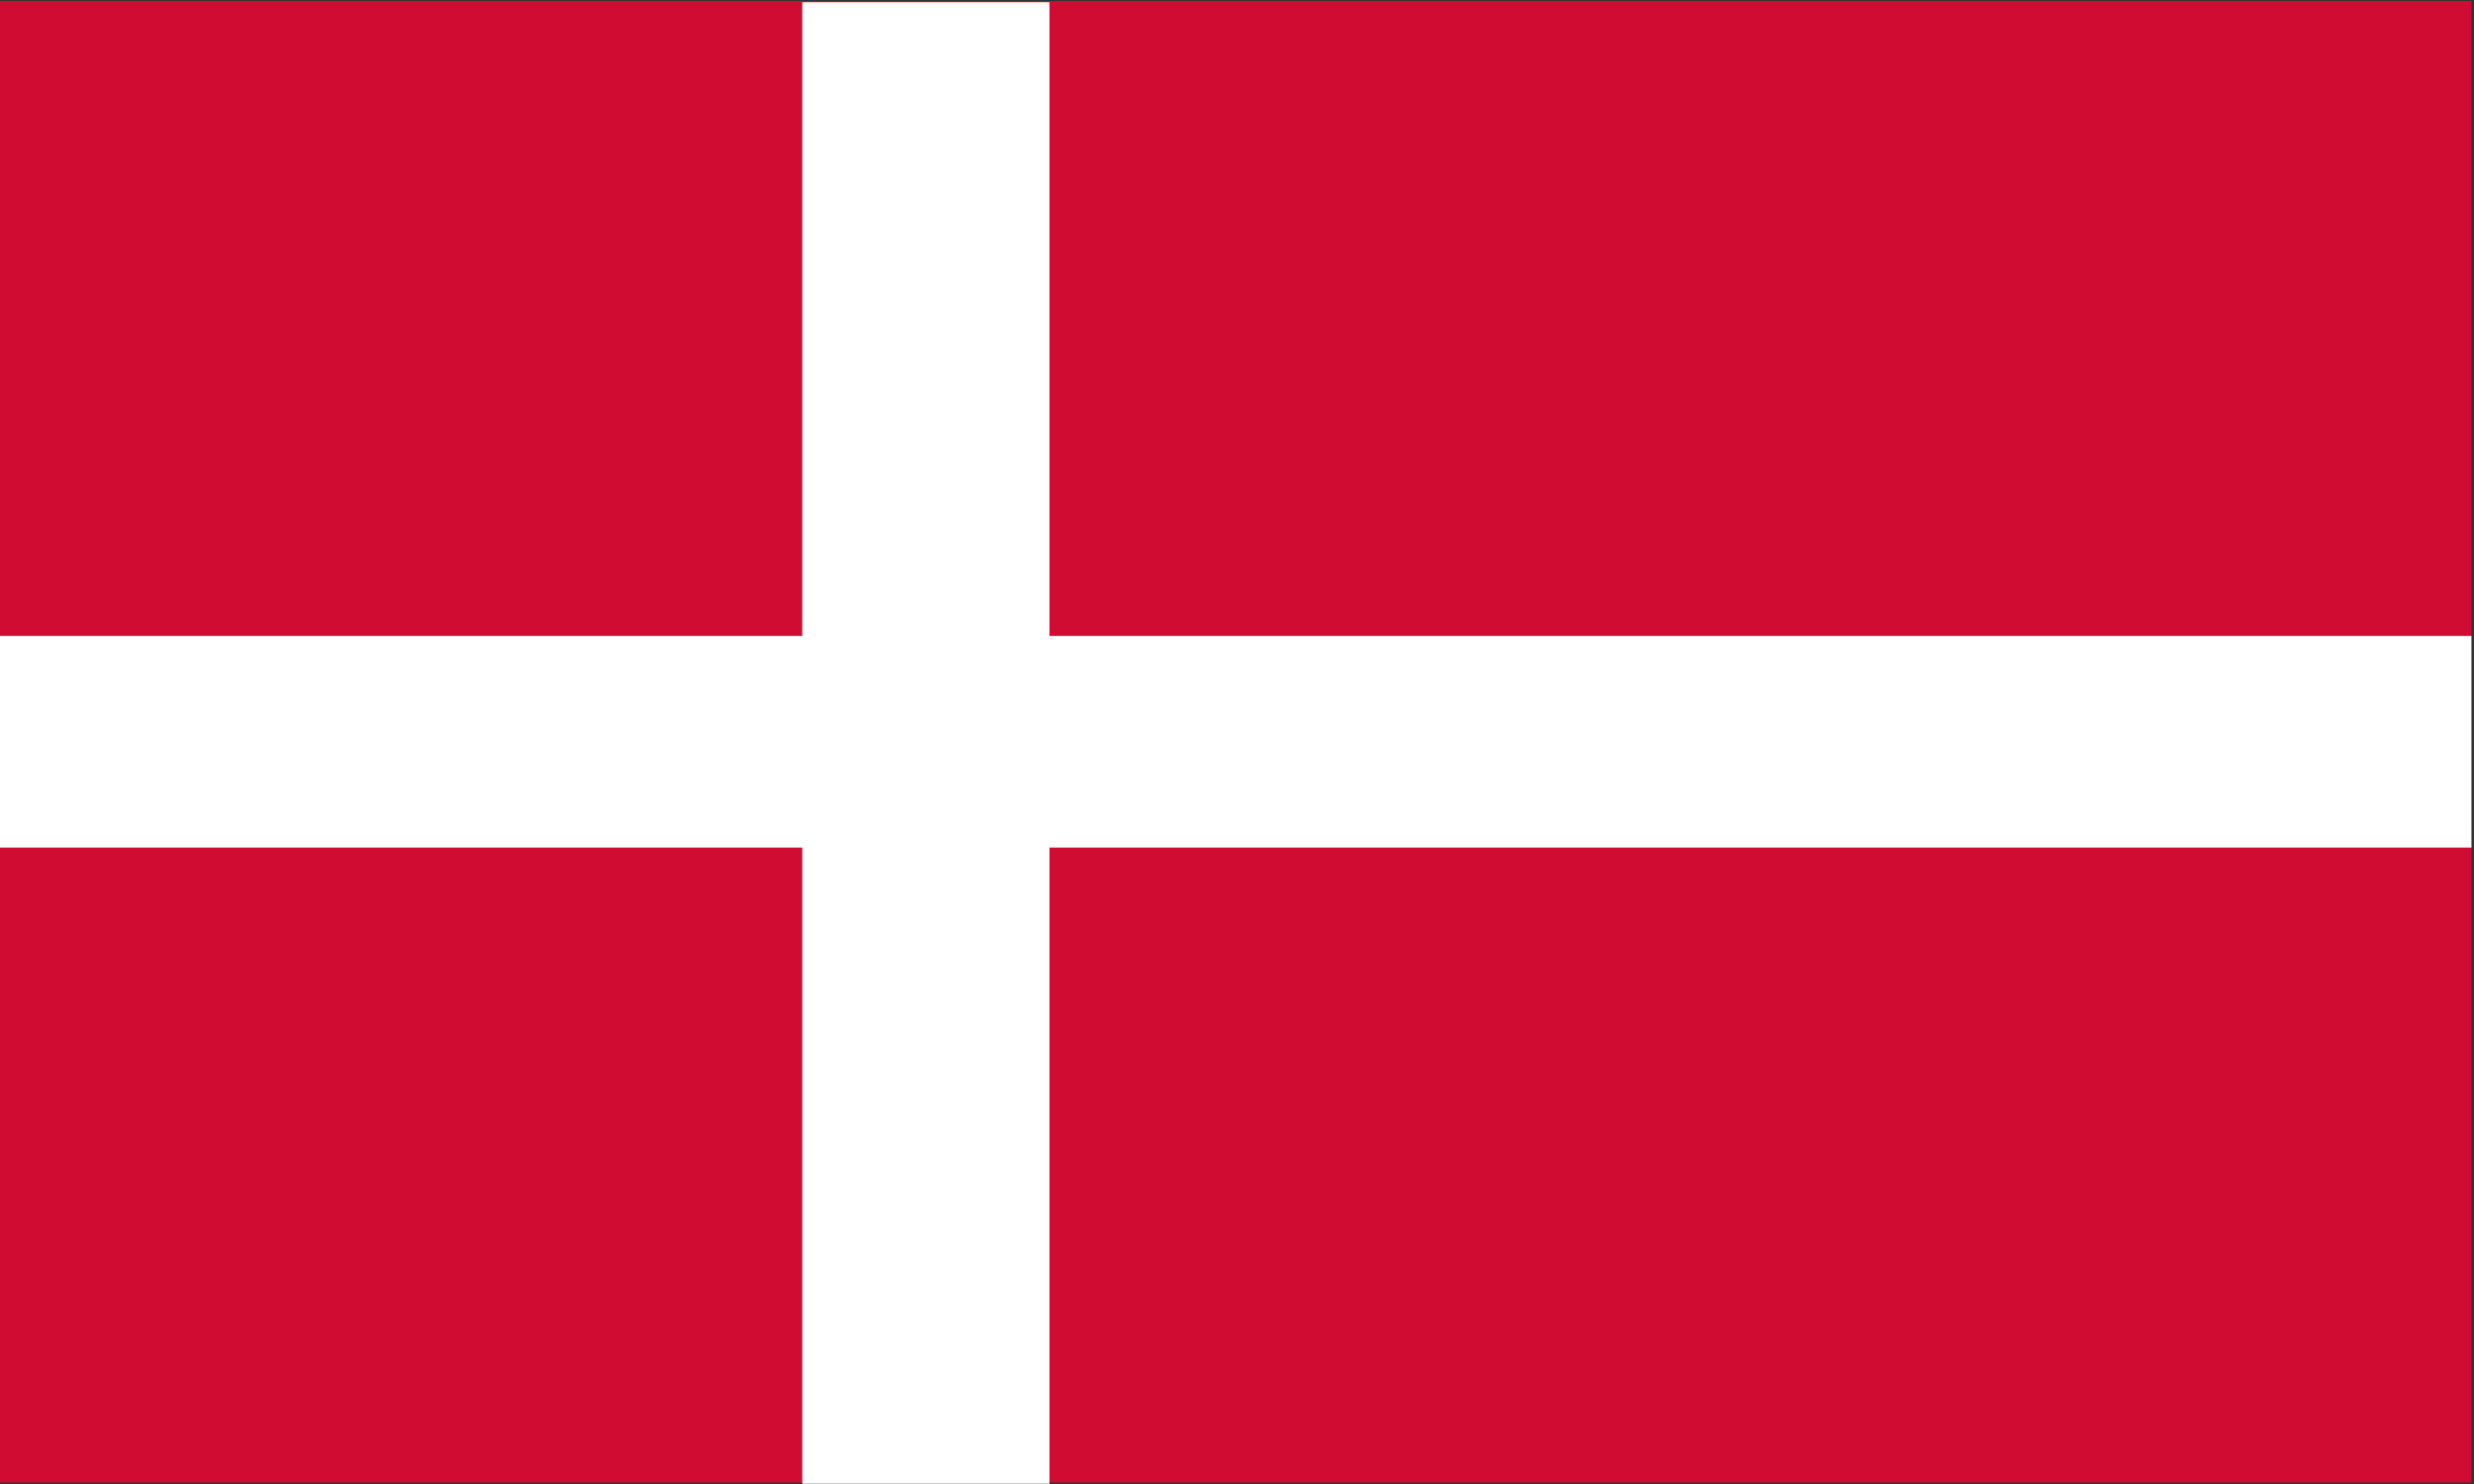 <?xml version="1.0" encoding="UTF-8"?>
<svg width="50px" height="30px" viewBox="0 0 50 30" version="1.1" xmlns="http://www.w3.org/2000/svg" xmlns:xlink="http://www.w3.org/1999/xlink">
    <rect x="0" y="0" width="50" height="30" fill="#333333" stroke="none"/>
    <title>flag/denmark@</title>
    <g id="FranceConnect+" stroke="none" stroke-width="1" fill="none" fill-rule="evenodd">
        <g id="flag/denmark" fill-rule="nonzero">
            <rect id="Rectangle" fill="#D00C33" x="9.93766064e-15" y="0.02" width="49.948" height="29.95"></rect>
            <polygon id="Path" fill="#FFFFFF" points="21.21 0.045 21.21 29.995 16.215 29.995 16.215 0.045"></polygon>
            <polygon id="Path" fill="#FFFFFF" points="49.948 12.856 49.948 17.134 1.06001713e-13 17.134 1.06001713e-13 12.856"></polygon>
        </g>
    </g>
</svg>